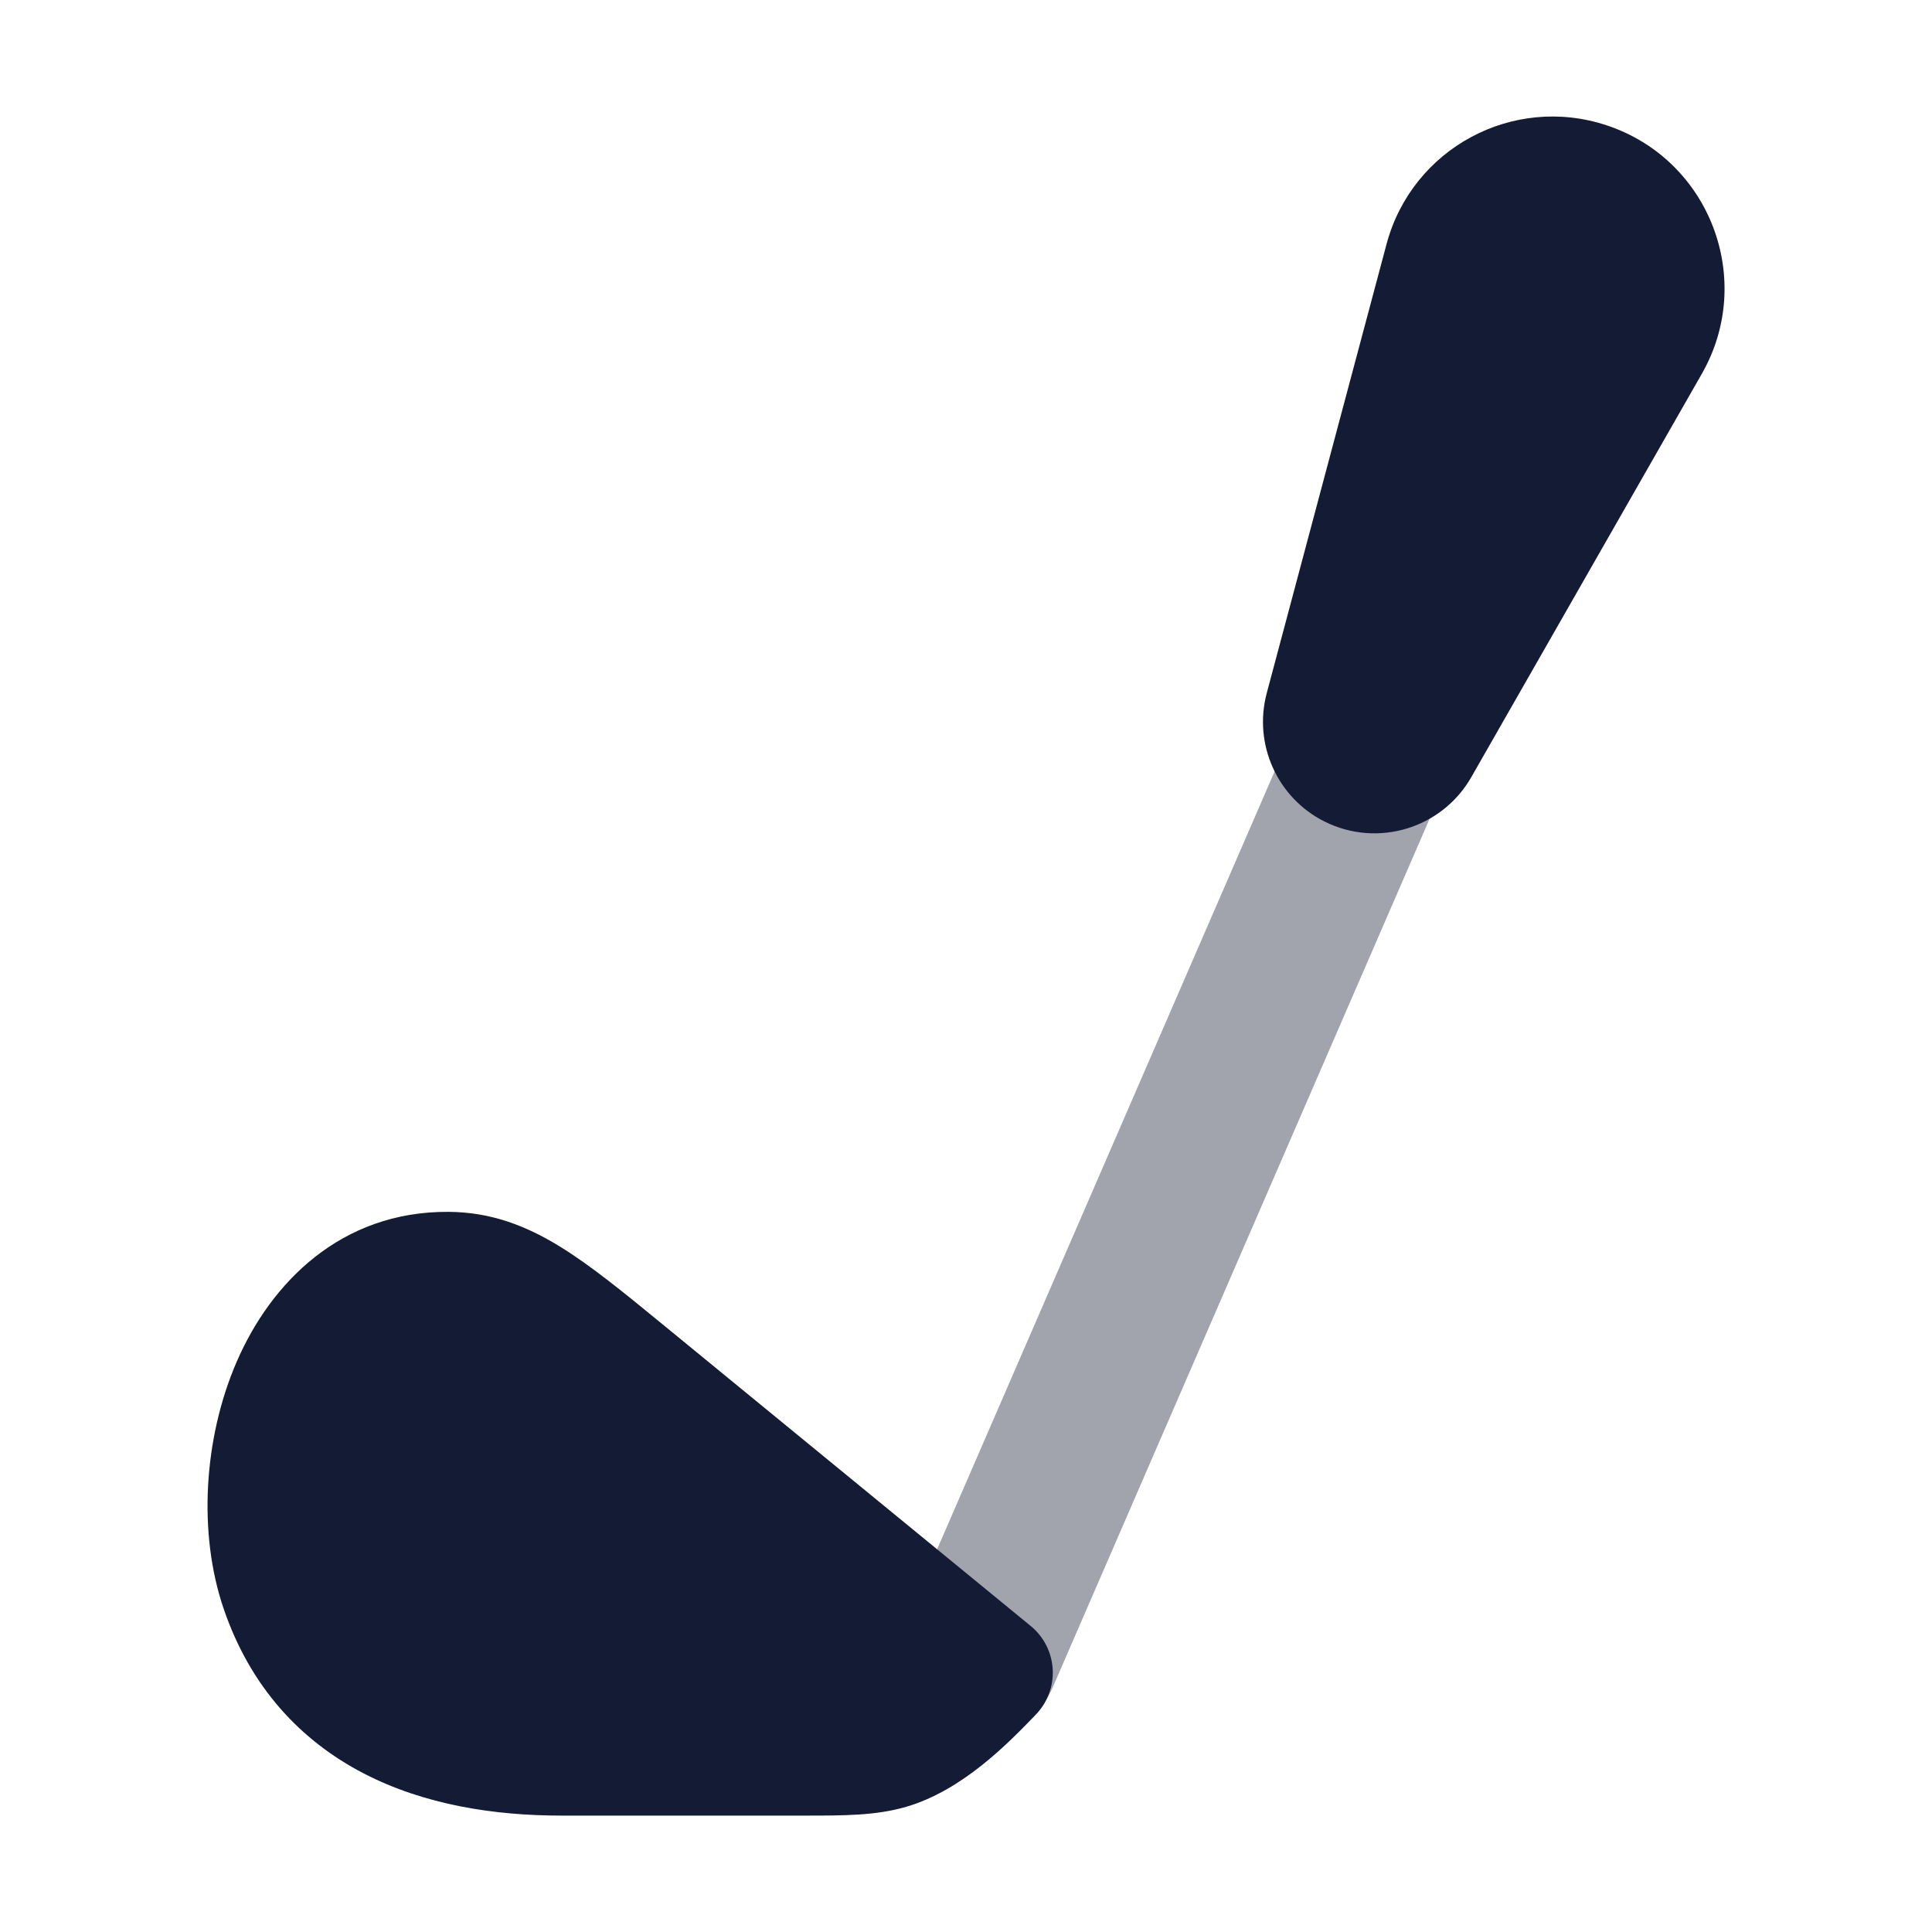 <svg width="24" height="24" viewBox="0 0 24 24" fill="none" xmlns="http://www.w3.org/2000/svg">
<path opacity="0.4" fill-rule="evenodd" clip-rule="evenodd" d="M17.227 8.886C17.733 9.105 17.966 9.694 17.746 10.201L13.076 20.964C12.856 21.471 12.267 21.703 11.76 21.483C11.254 21.264 11.021 20.675 11.241 20.168L15.911 9.405C16.131 8.898 16.72 8.666 17.227 8.886Z" fill="#141B34"/>
<path d="M2.942 16.912C3.365 15.938 4.231 15.046 5.571 15.054C6.093 15.057 6.528 15.223 6.952 15.483C7.339 15.72 7.757 16.063 8.238 16.457L12.803 20.198C12.966 20.331 13.065 20.526 13.077 20.736C13.089 20.946 13.012 21.151 12.865 21.302C12.529 21.65 11.96 22.24 11.256 22.445C10.882 22.554 10.49 22.554 9.997 22.554L6.974 22.554C6.143 22.554 5.274 22.422 4.516 22.029C3.736 21.624 3.11 20.96 2.777 19.98C2.46 19.048 2.527 17.869 2.942 16.912Z" fill="#141B34"/>
<path d="M17.224 3.033C17.541 1.844 18.794 1.168 19.962 1.558C21.24 1.984 21.809 3.473 21.141 4.643L18.277 9.654C17.912 10.292 17.113 10.534 16.455 10.206C15.867 9.912 15.567 9.245 15.736 8.61L17.224 3.033Z" fill="#141B34"/>
</svg>
